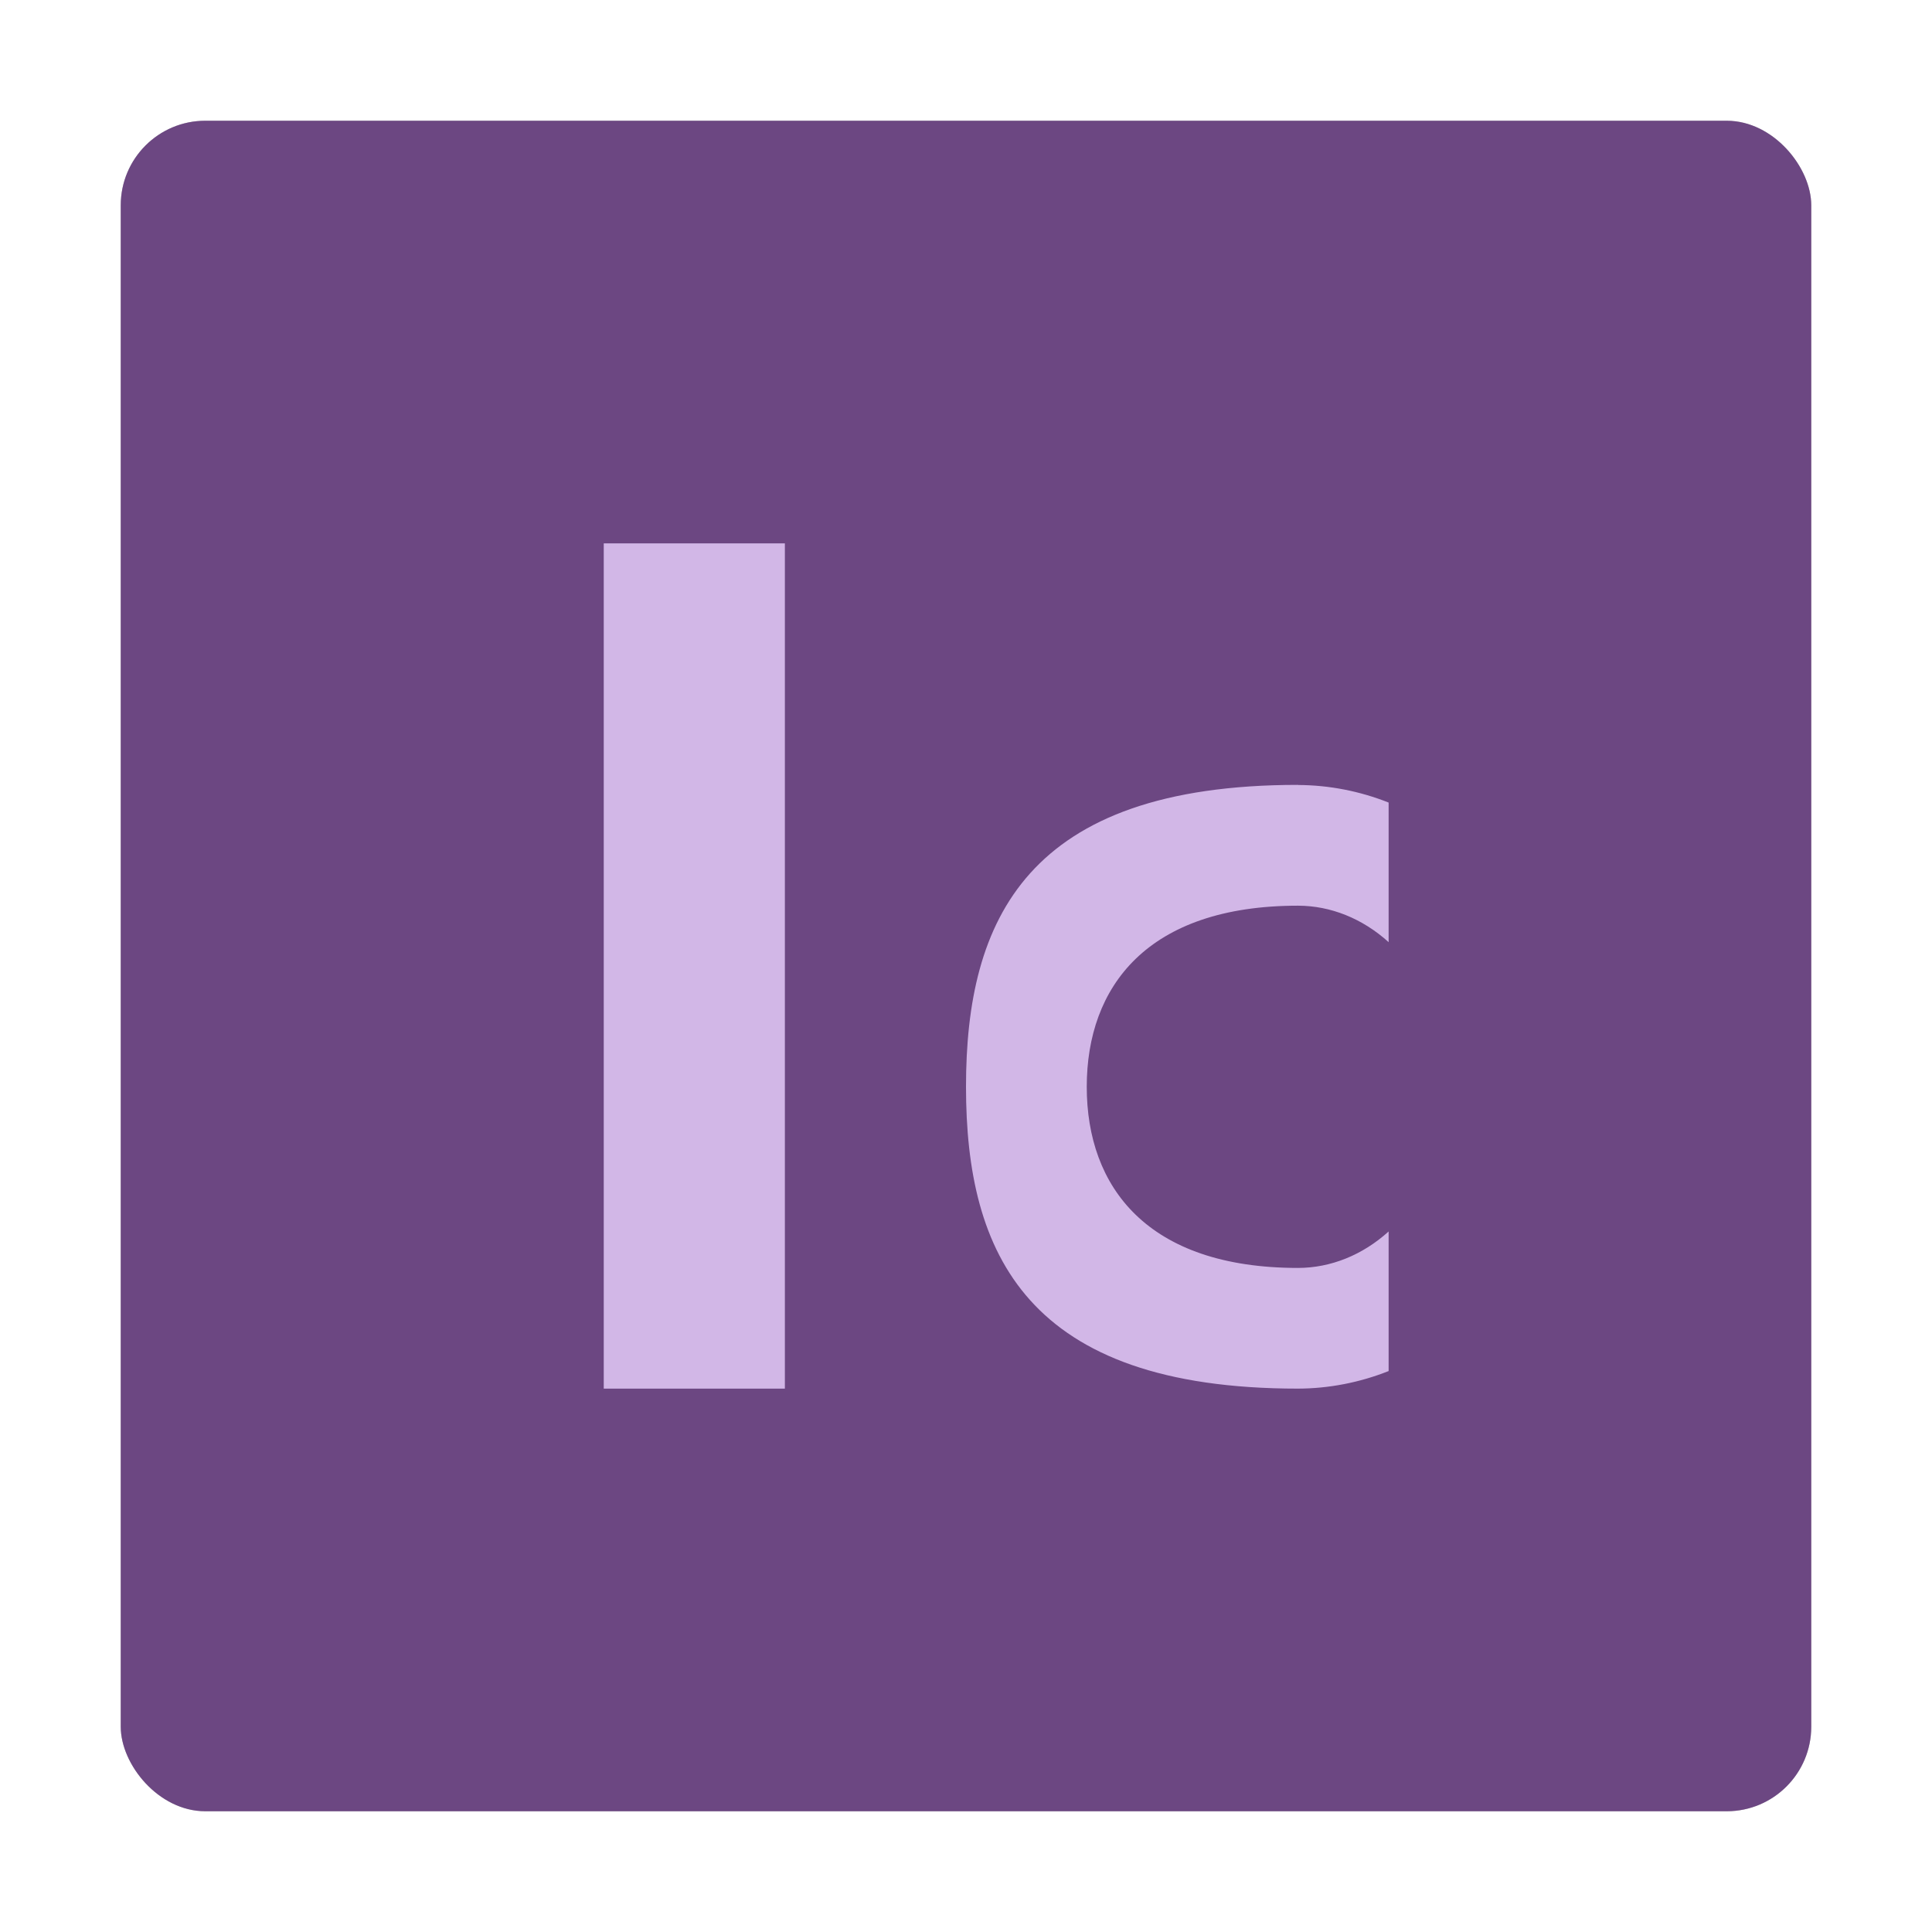 <?xml version="1.0" encoding="UTF-8" standalone="no"?>
<svg
   width="32"
   height="32"
   version="1.1"
   id="svg4"
   sodipodi:docname="AdobeIncopy.svg"
   inkscape:version="1.4 (e7c3feb100, 2024-10-09)"
   xmlns:inkscape="http://www.inkscape.org/namespaces/inkscape"
   xmlns:sodipodi="http://sodipodi.sourceforge.net/DTD/sodipodi-0.dtd"
   xmlns="http://www.w3.org/2000/svg"
   xmlns:svg="http://www.w3.org/2000/svg">
  <defs
     id="defs4">
    <filter
       inkscape:collect="always"
       style="color-interpolation-filters:sRGB"
       id="filter6"
       x="-0.075"
       y="-0.075"
       width="1.15"
       height="1.15">
      <feGaussianBlur
         inkscape:collect="always"
         stdDeviation="0.875"
         id="feGaussianBlur6" />
    </filter>
  </defs>
  <sodipodi:namedview
     id="namedview4"
     pagecolor="#ffffff"
     bordercolor="#000000"
     borderopacity="0.25"
     inkscape:showpageshadow="2"
     inkscape:pageopacity="0.0"
     inkscape:pagecheckerboard="0"
     inkscape:deskcolor="#d1d1d1"
     inkscape:zoom="24.21875"
     inkscape:cx="15.979355"
     inkscape:cy="16"
     inkscape:window-width="1920"
     inkscape:window-height="1014"
     inkscape:window-x="0"
     inkscape:window-y="24"
     inkscape:window-maximized="1"
     inkscape:current-layer="svg4" />
  <rect
     style="opacity:0.5;fill:#000000;filter:url(#filter6)"
     rx="1.4"
     ry="1.4"
     height="28"
     width="28"
     y="2"
     x="2"
     id="rect1-7" />
  <rect
     x="2"
     y="2"
     width="28"
     height="28"
     rx="1.4"
     ry="1.4"
     style="fill:#6c4782"
     id="rect1" />
  <rect
     x="10"
     y="9"
     width="3"
     height="14"
     style="fill:#d2b7e7"
     id="rect3" />
  <path
     d="m21.5 13c-4.5 0-5.5 2.239-5.5 5s1 5 5.5 5c0.511-0.002 1.019-0.1 1.5-0.291v-2.312c-0.432 0.391-0.959 0.603-1.5 0.604-2.5 0-3.5-1.343-3.5-3s1-3 3.5-3c0.541 1e-3 1.068 0.213 1.5 0.604v-2.312c-0.481-0.191-0.989-0.289-1.5-0.291z"
     style="fill:#d2b7e7"
     id="path4" />
</svg>

